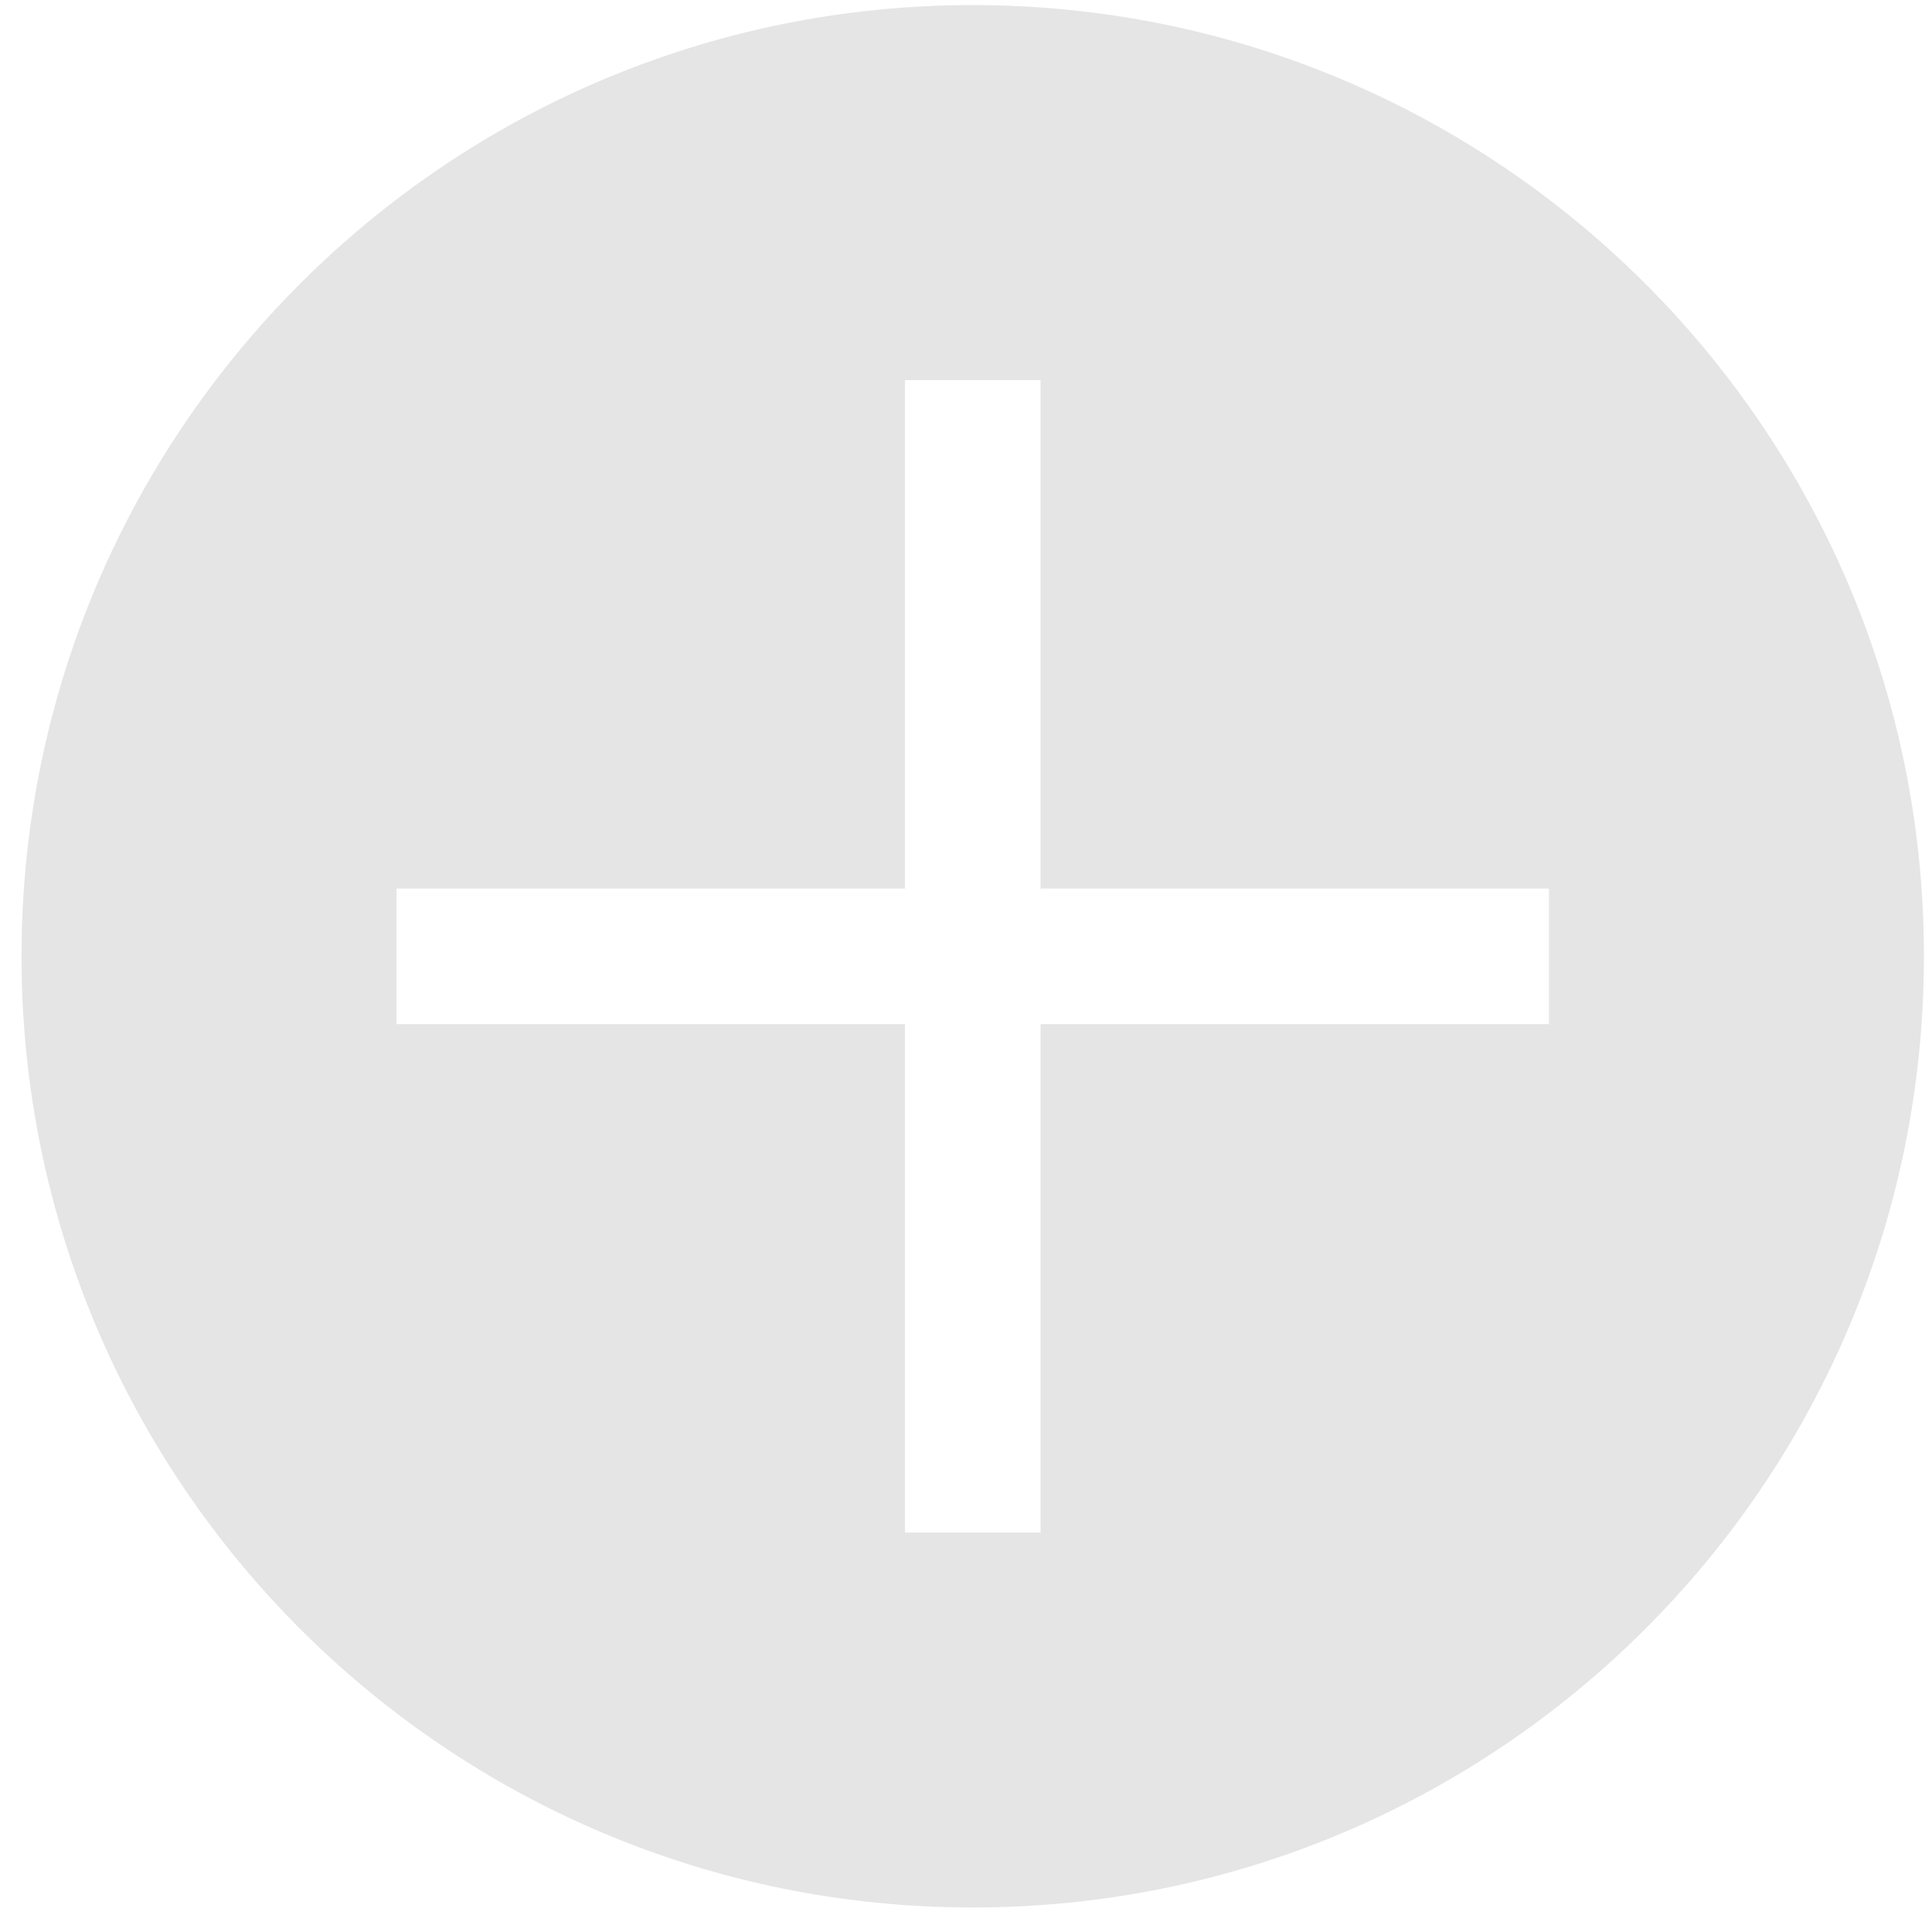 <svg width="57" height="57" viewBox="0 0 57 57" fill="none" xmlns="http://www.w3.org/2000/svg">
<path fill-rule="evenodd" clip-rule="evenodd" d="M0.635 28.214C0.635 12.715 13.199 0.15 28.698 0.15C44.197 0.15 56.762 12.715 56.762 28.214C56.762 43.713 44.197 56.277 28.698 56.277C13.199 56.277 0.635 43.713 0.635 28.214ZM26.699 26.215V11.215H30.699V26.215H45.699V30.215H30.699V45.215H26.699V30.215H11.699V26.215H26.699Z" fill="#E5E5E5"/>
</svg>
